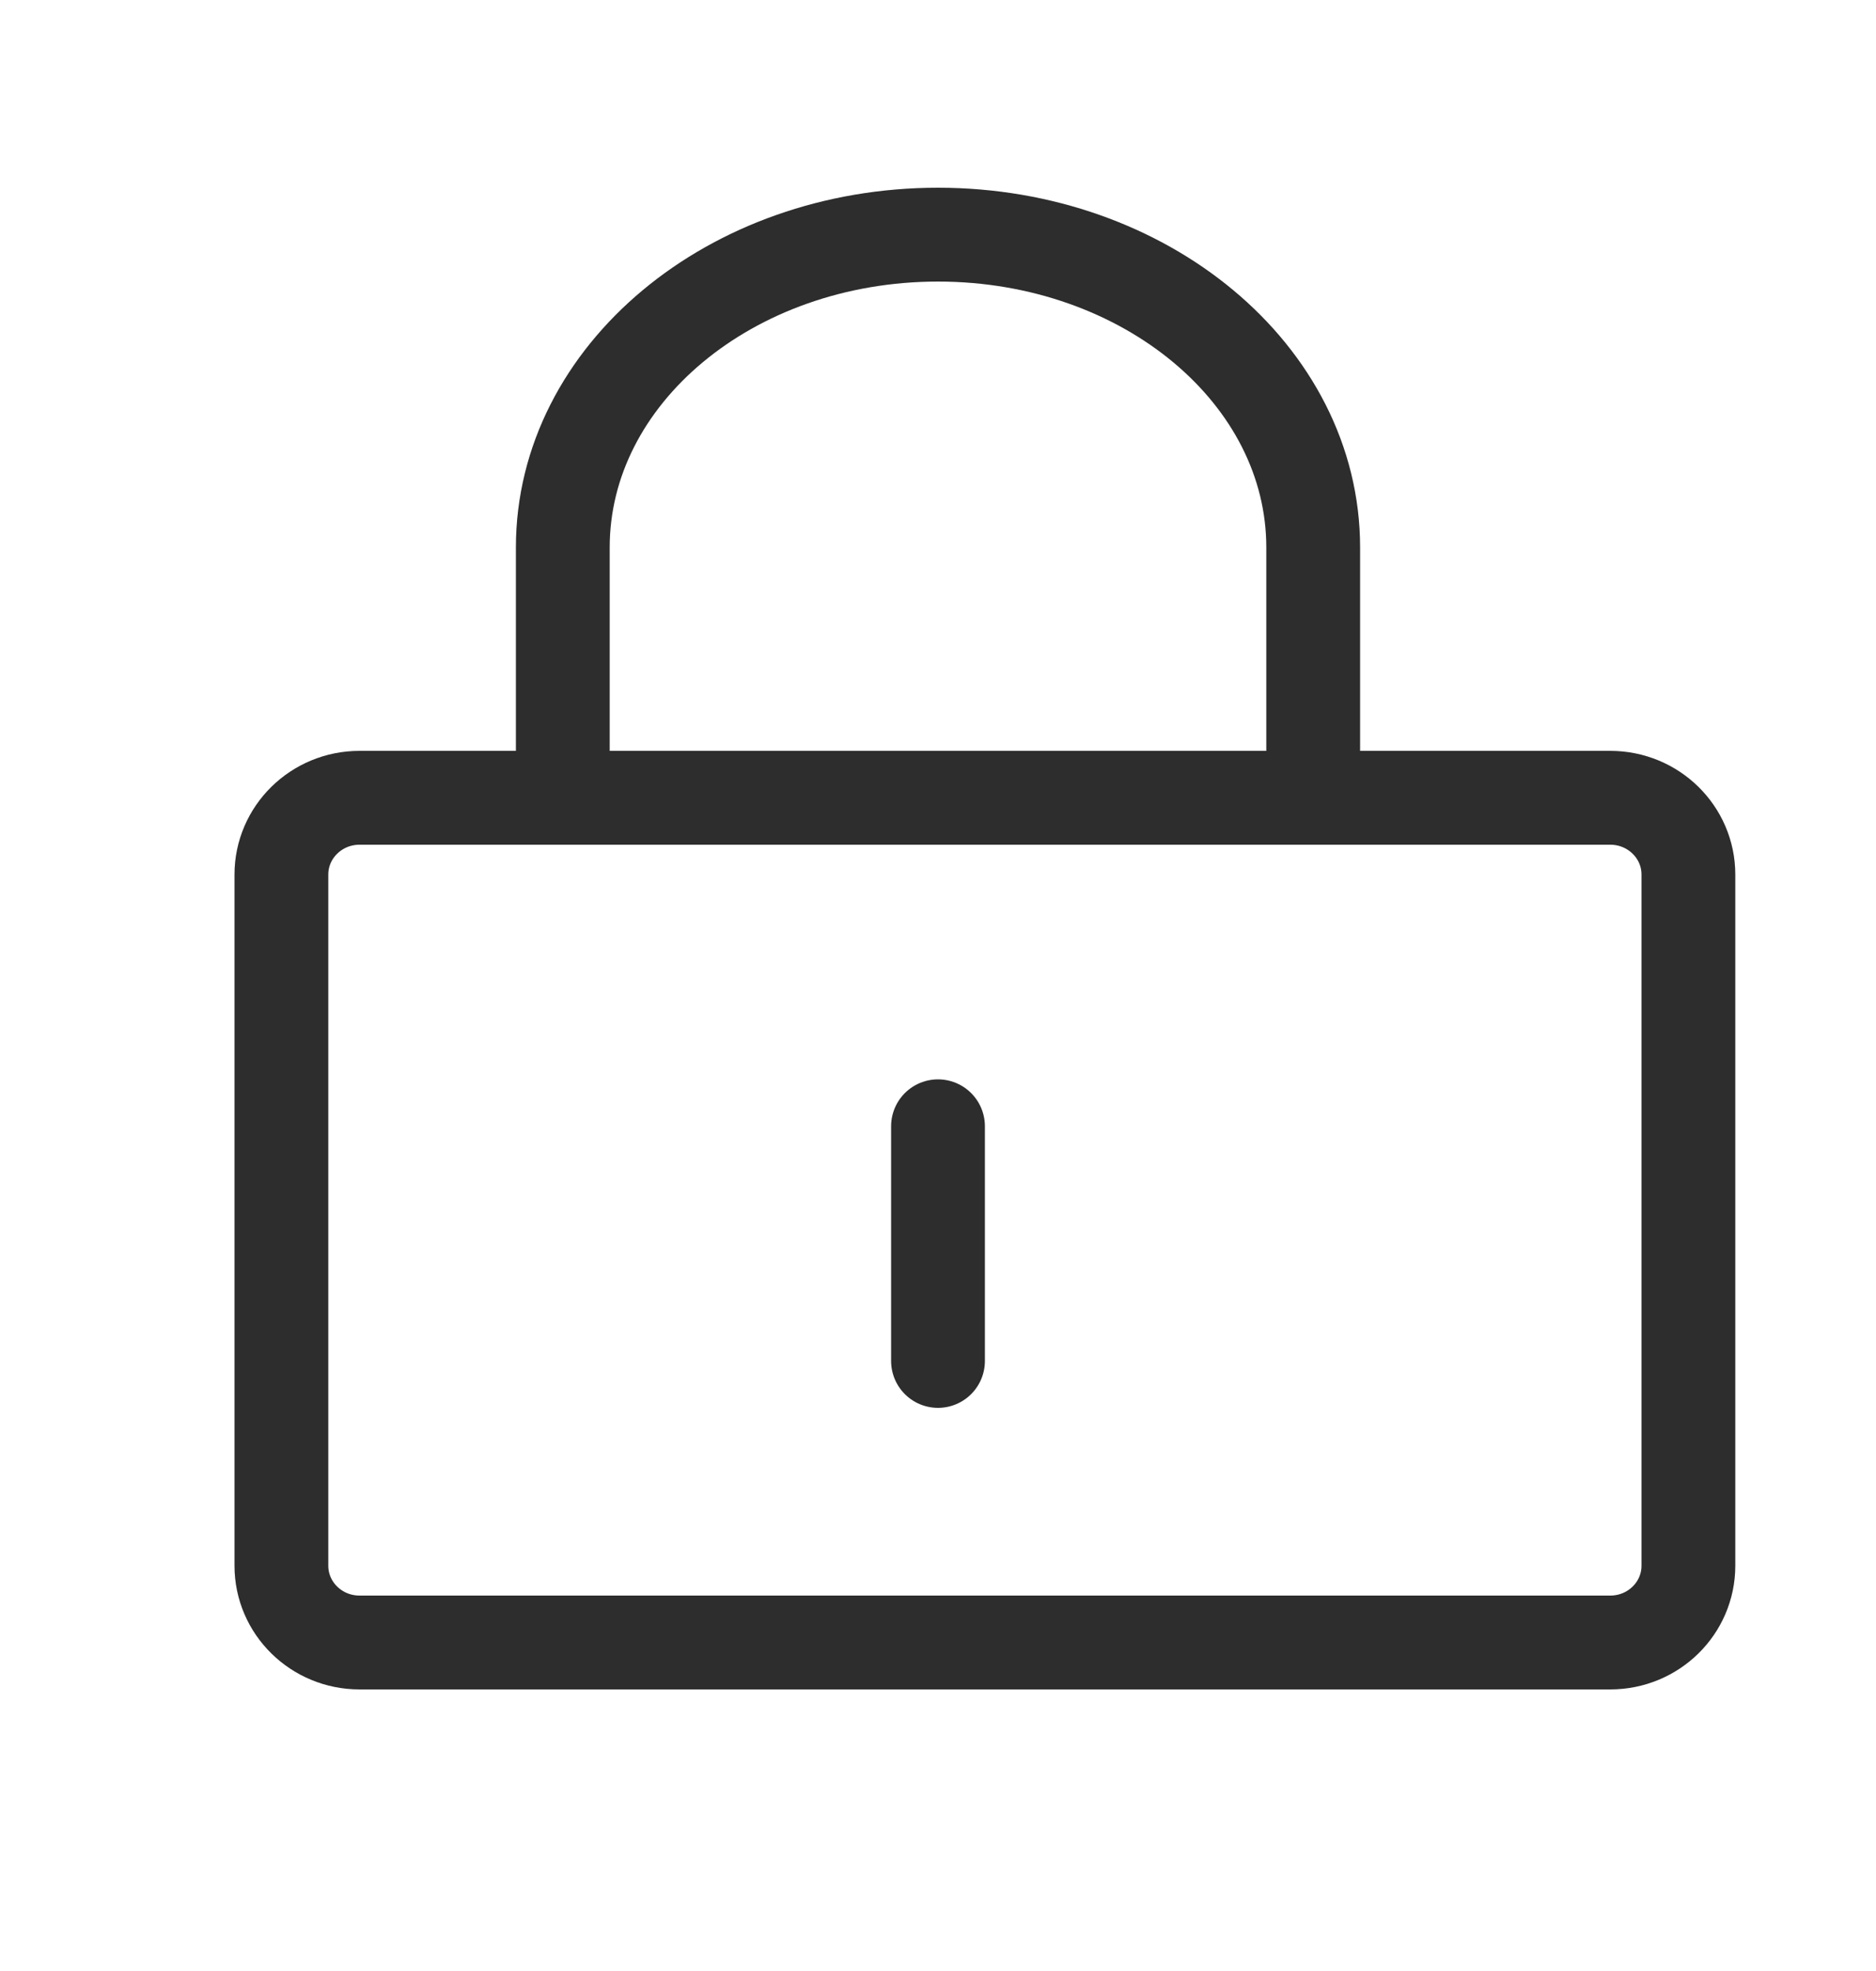<svg width="20" height="21" viewBox="0 0 20 21" fill="none" xmlns="http://www.w3.org/2000/svg">
<g id="icon/password/default">
<path id="Vector" d="M17.167 8.5H3.833C3.373 8.5 3 8.866 3 9.318V16.682C3 17.134 3.373 17.5 3.833 17.5H17.167C17.627 17.5 18 17.134 18 16.682V9.318C18 8.866 17.627 8.5 17.167 8.5Z" stroke="#2D2D2D" stroke-linejoin="round"/>
<path id="Vector_2" d="M6 8.5V5.833C6 3.992 7.791 2.5 10 2.5C12.209 2.5 14 3.992 14 5.833V8.5" stroke="#2D2D2D" stroke-linecap="round" stroke-linejoin="round"/>
<path id="Vector_3" d="M10 12V14.5" stroke="#2D2D2D" stroke-linecap="round" stroke-linejoin="round"/>
</g>
</svg>
